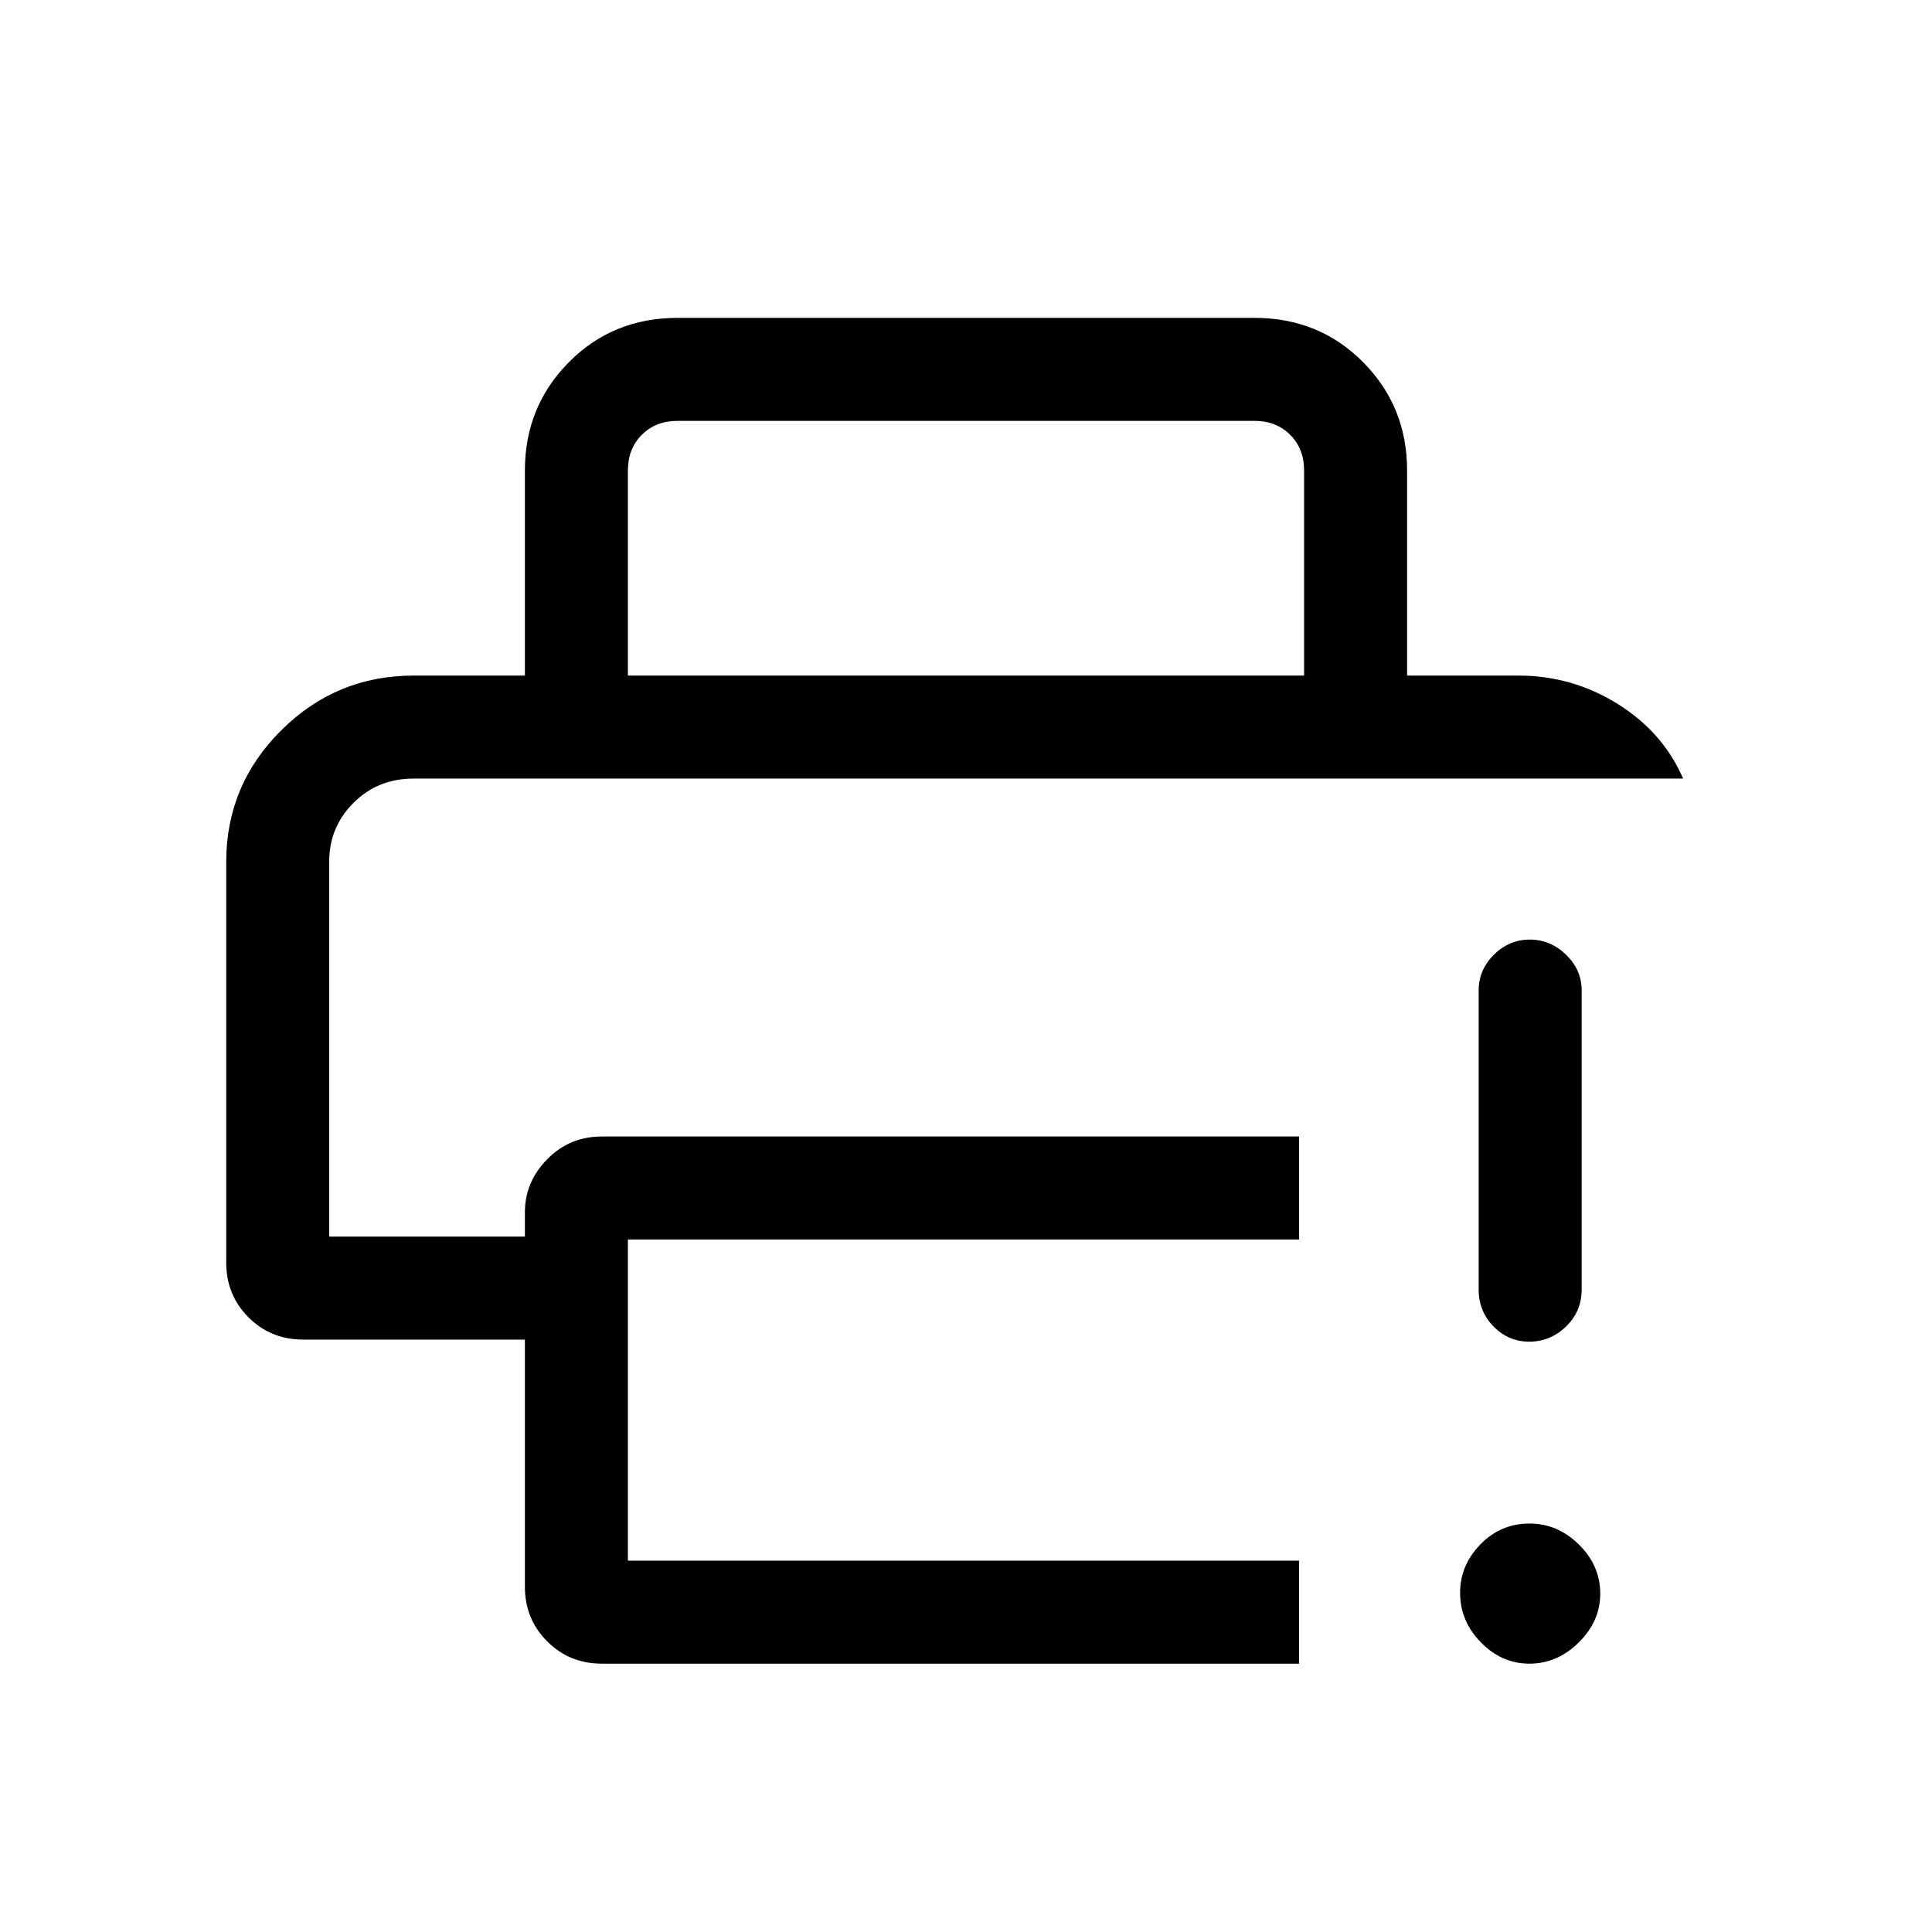 <svg xmlns="http://www.w3.org/2000/svg" height="40" viewBox="0 96 960 960" width="40"><path d="M260.821 884.436V761.641h-110.18q-16.09 0-27.16-11.071-11.071-11.07-11.071-27.16V524.307q0-38.238 27.344-65.426 27.344-27.189 65.784-27.189h548.924q26.744 0 49.323 14.075 22.579 14.076 32.548 37.104H205.538q-17.828 0-29.888 12.061-12.06 12.06-12.06 29.109v186.42h97.231v-12.18q0-14.939 11.07-26.251 11.071-11.312 27.16-11.312h346.462v51.179H312v159.59h333.513v51.18H299.051q-16.089 0-27.16-11.071-11.07-11.07-11.07-27.16Zm0-452.744V329.743q0-31.718 21.839-53.756 21.84-22.038 53.955-22.038h286.77q32.115 0 53.955 22.038 21.839 22.038 21.839 53.756v101.949H648V329.743q0-10.769-6.923-17.692t-17.692-6.923h-286.77q-10.769 0-17.692 6.923T312 329.743v101.949h-51.179ZM759.91 922.667q-13.67 0-24.034-10.551-10.363-10.551-10.363-24.699 0-13.648 10.095-24.019 10.095-10.372 24.441-10.372 13.847 0 24.476 10.428t10.629 24.499q0 13.571-10.645 24.142-10.645 10.572-24.599 10.572Zm-25.166-185.923V588.127q0-10.208 7.564-17.732 7.564-7.524 17.833-7.524 10.269 0 18.026 7.524 7.756 7.524 7.756 17.732v148.617q0 10.859-7.759 18.391-7.76 7.532-18.317 7.532-10.274 0-17.689-7.532-7.414-7.532-7.414-18.391ZM163.59 482.871H836.333 163.59Z"/></svg>